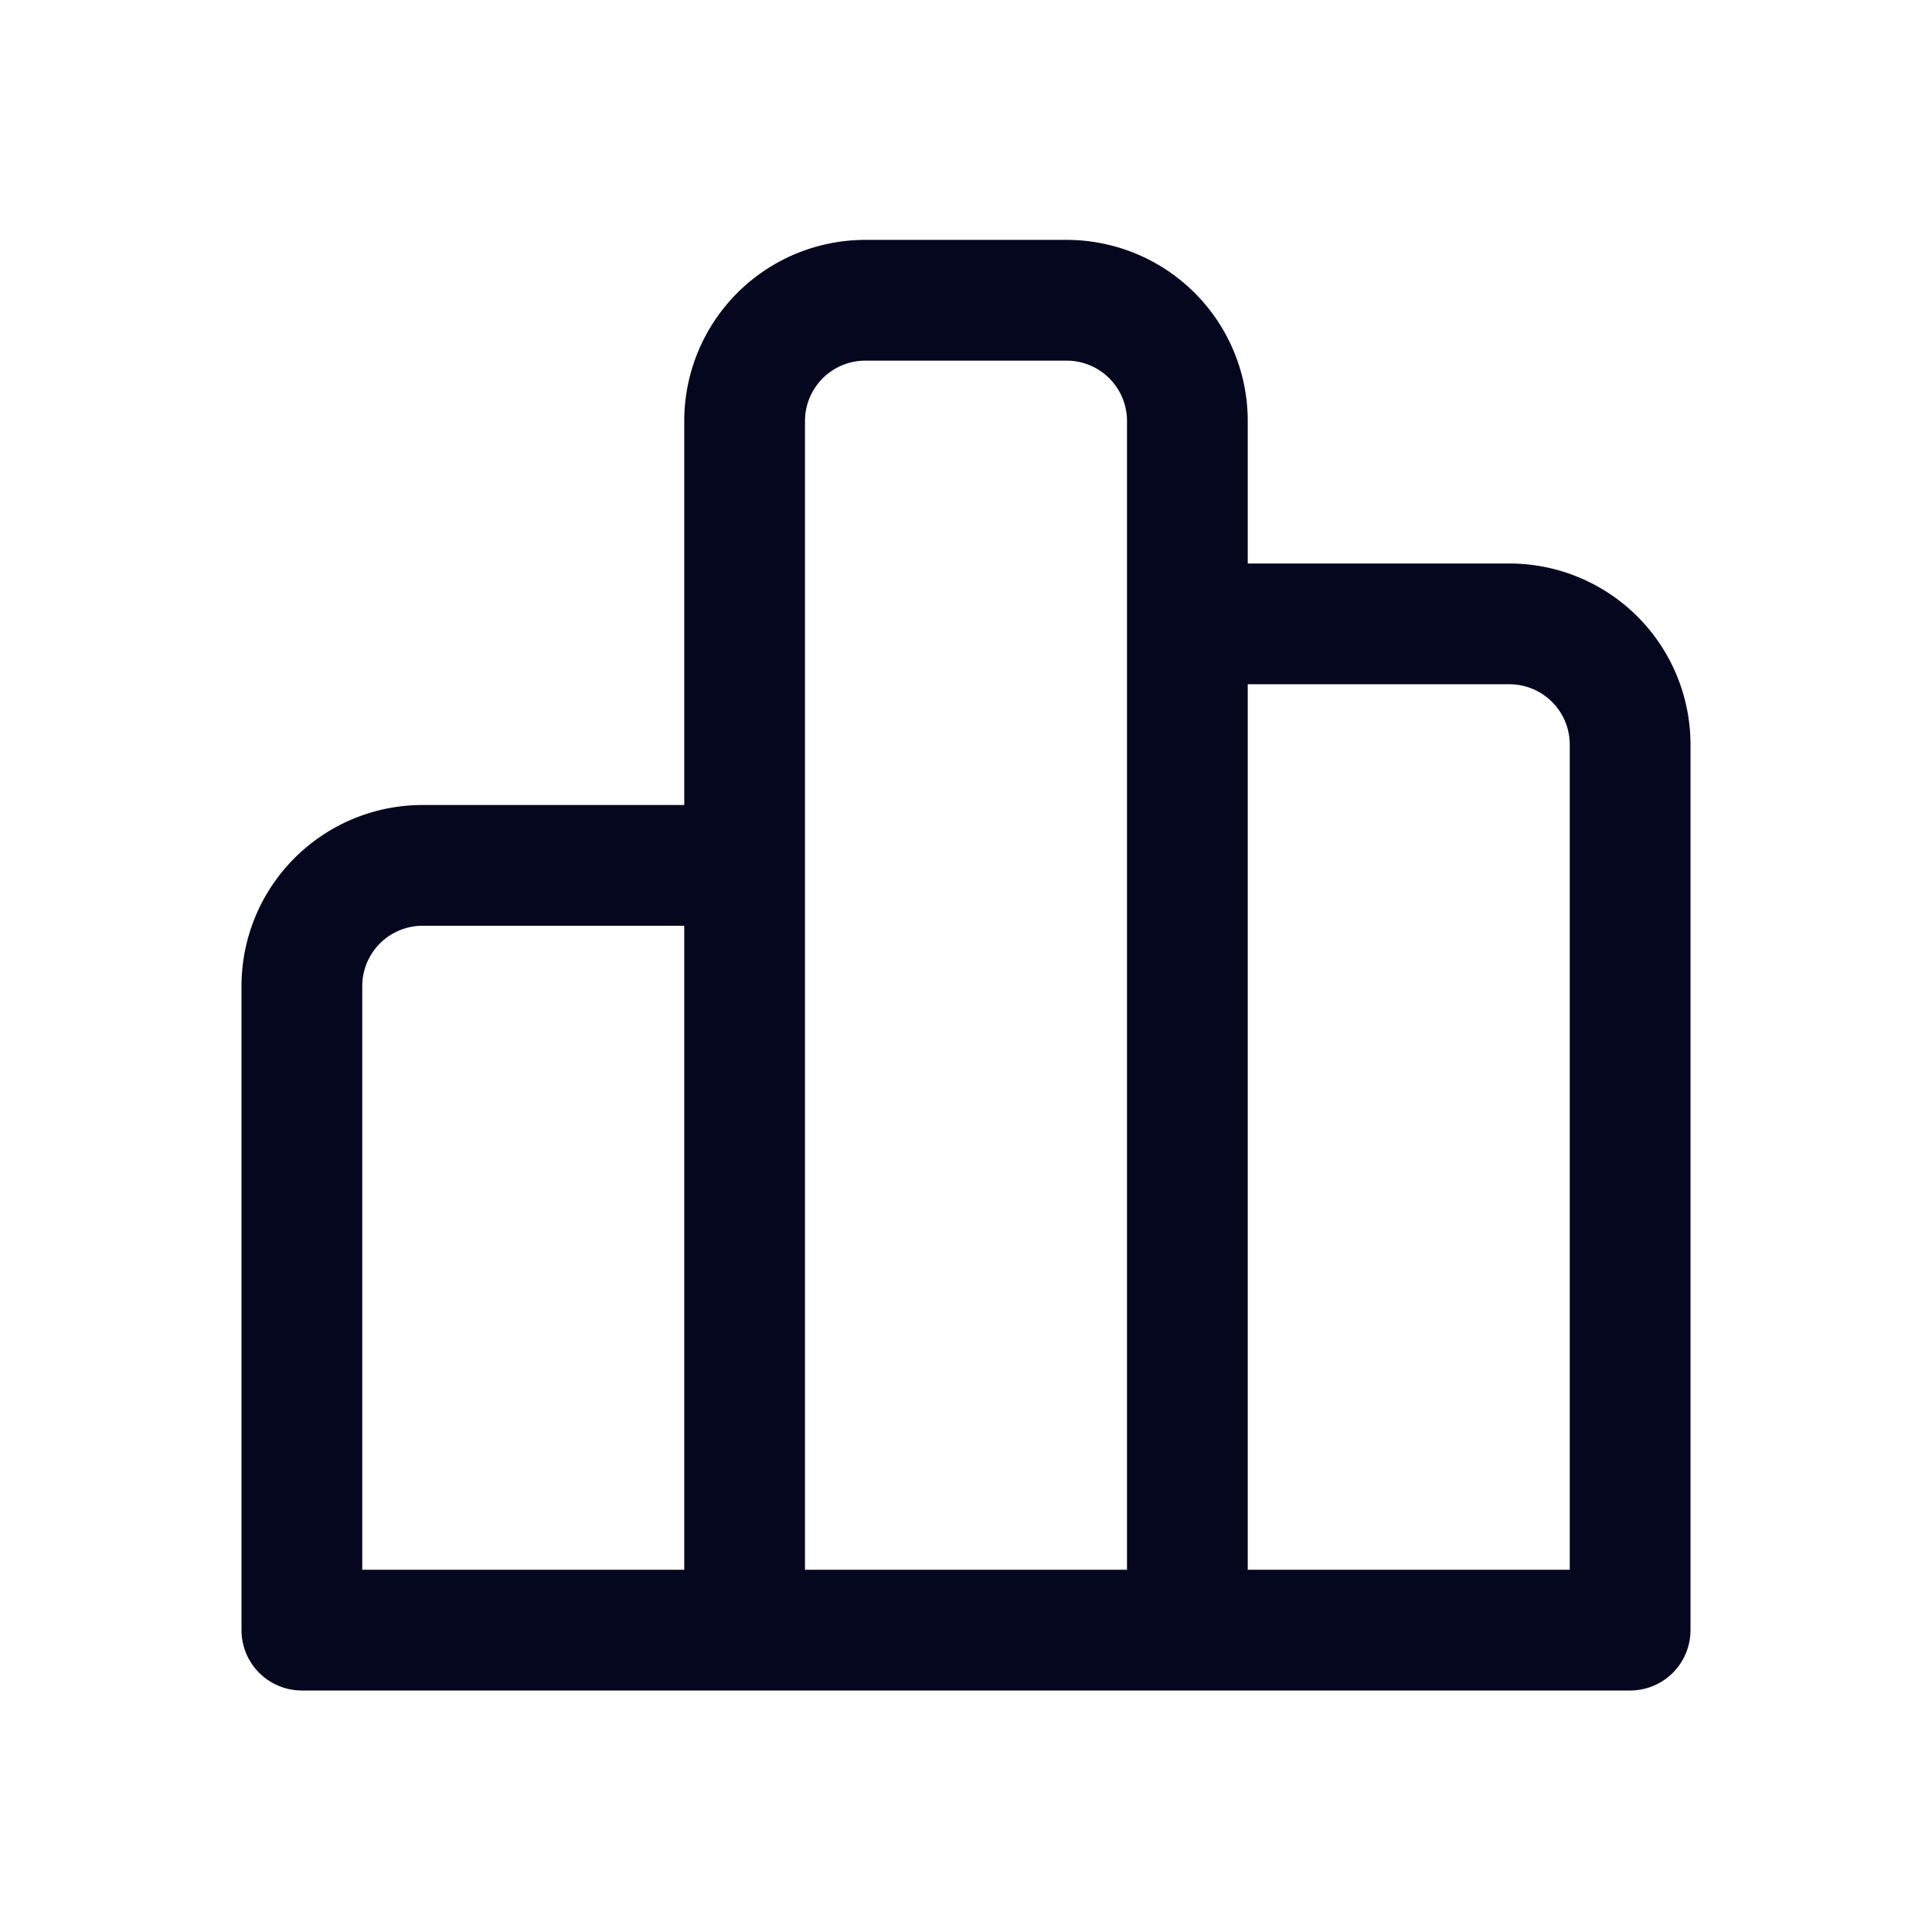 <svg xmlns="http://www.w3.org/2000/svg" width="24" height="24" fill="none"><path fill="#04071E" d="M8.5 5.23a2.25 2.25 0 0 1 2.25-2.25h2.5a2.25 2.25 0 0 1 2.25 2.25V7h3.25A2.25 2.25 0 0 1 21 9.25v11a.75.75 0 0 1-.75.75H3.75a.75.75 0 0 1-.75-.75v-8A2.25 2.25 0 0 1 5.25 10H8.5zM10 19.5h4V5.23a.75.75 0 0 0-.75-.75h-2.5a.75.75 0 0 0-.75.75zm-1.5-8H5.25a.75.75 0 0 0-.75.75v7.25h4zm7 8h4V9.25a.75.75 0 0 0-.75-.75H15.5z"/></svg>